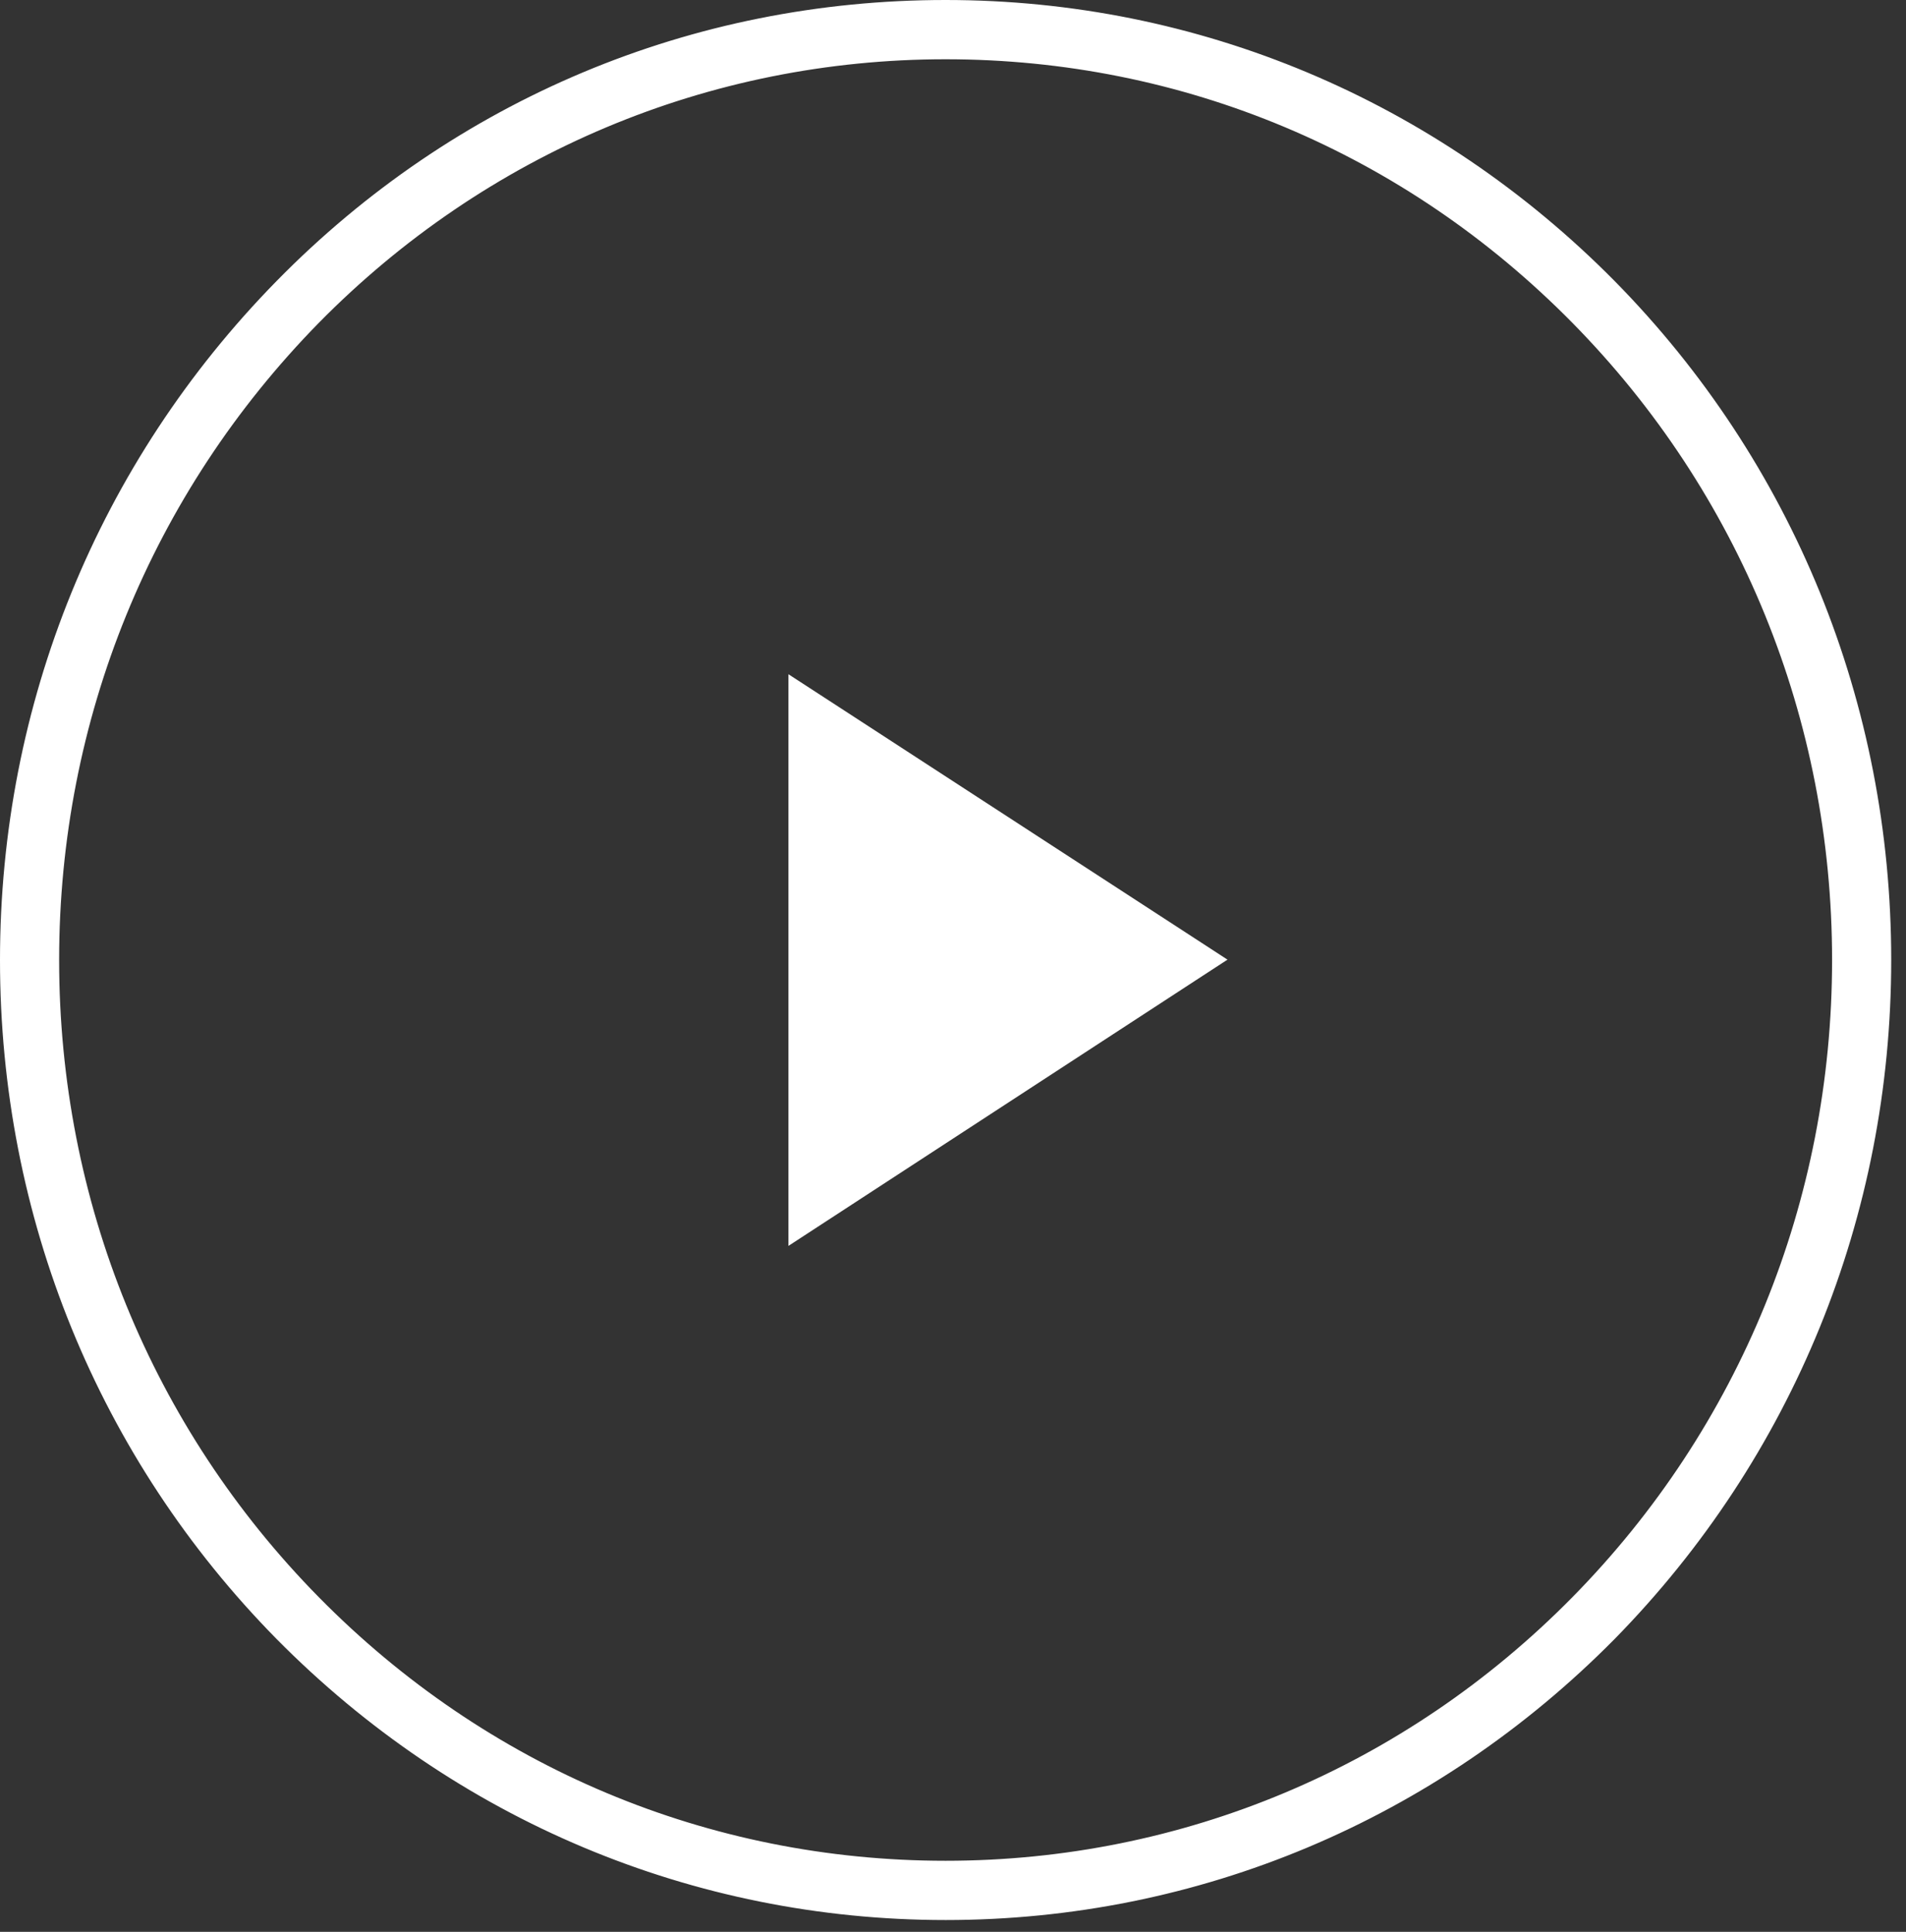 <svg width="74" height="75" viewBox="0 0 74 75" fill="none" xmlns="http://www.w3.org/2000/svg">
<rect x="0" y="0" width="74" height="75" fill="#333333" stroke="none"/>
<path d="M11.094 63.28L11.094 63.28C17.947 70.213 27.044 74.042 36.713 74.042C46.383 74.042 55.479 70.213 62.332 63.28L62.333 63.279C69.158 56.319 72.926 47.085 72.926 37.271C72.926 27.431 69.159 18.195 62.332 11.262L62.332 11.262C55.479 4.329 46.383 0.5 36.713 0.5C27.018 0.5 17.92 4.301 11.093 11.263C4.268 18.223 0.5 27.457 0.5 37.271C0.5 47.111 4.267 56.347 11.094 63.28ZM1.796 37.271C1.796 27.801 5.435 18.9 12.022 12.183C18.608 5.494 27.395 1.801 36.713 1.801C46.032 1.801 54.791 5.467 61.404 12.183C67.991 18.872 71.63 27.8 71.63 37.271C71.63 46.742 67.991 55.67 61.404 62.359C54.818 69.048 46.032 72.741 36.713 72.741C27.394 72.741 18.634 69.075 12.022 62.359C5.435 55.67 1.796 46.742 1.796 37.271Z" fill="white" stroke="white"/>
<path d="M31.111 46.524V47.447L31.884 46.943L46.097 37.676L46.74 37.257L46.096 36.838L31.884 27.599L31.111 27.097V28.018V46.524Z" fill="white" stroke="white"/>
</svg>

